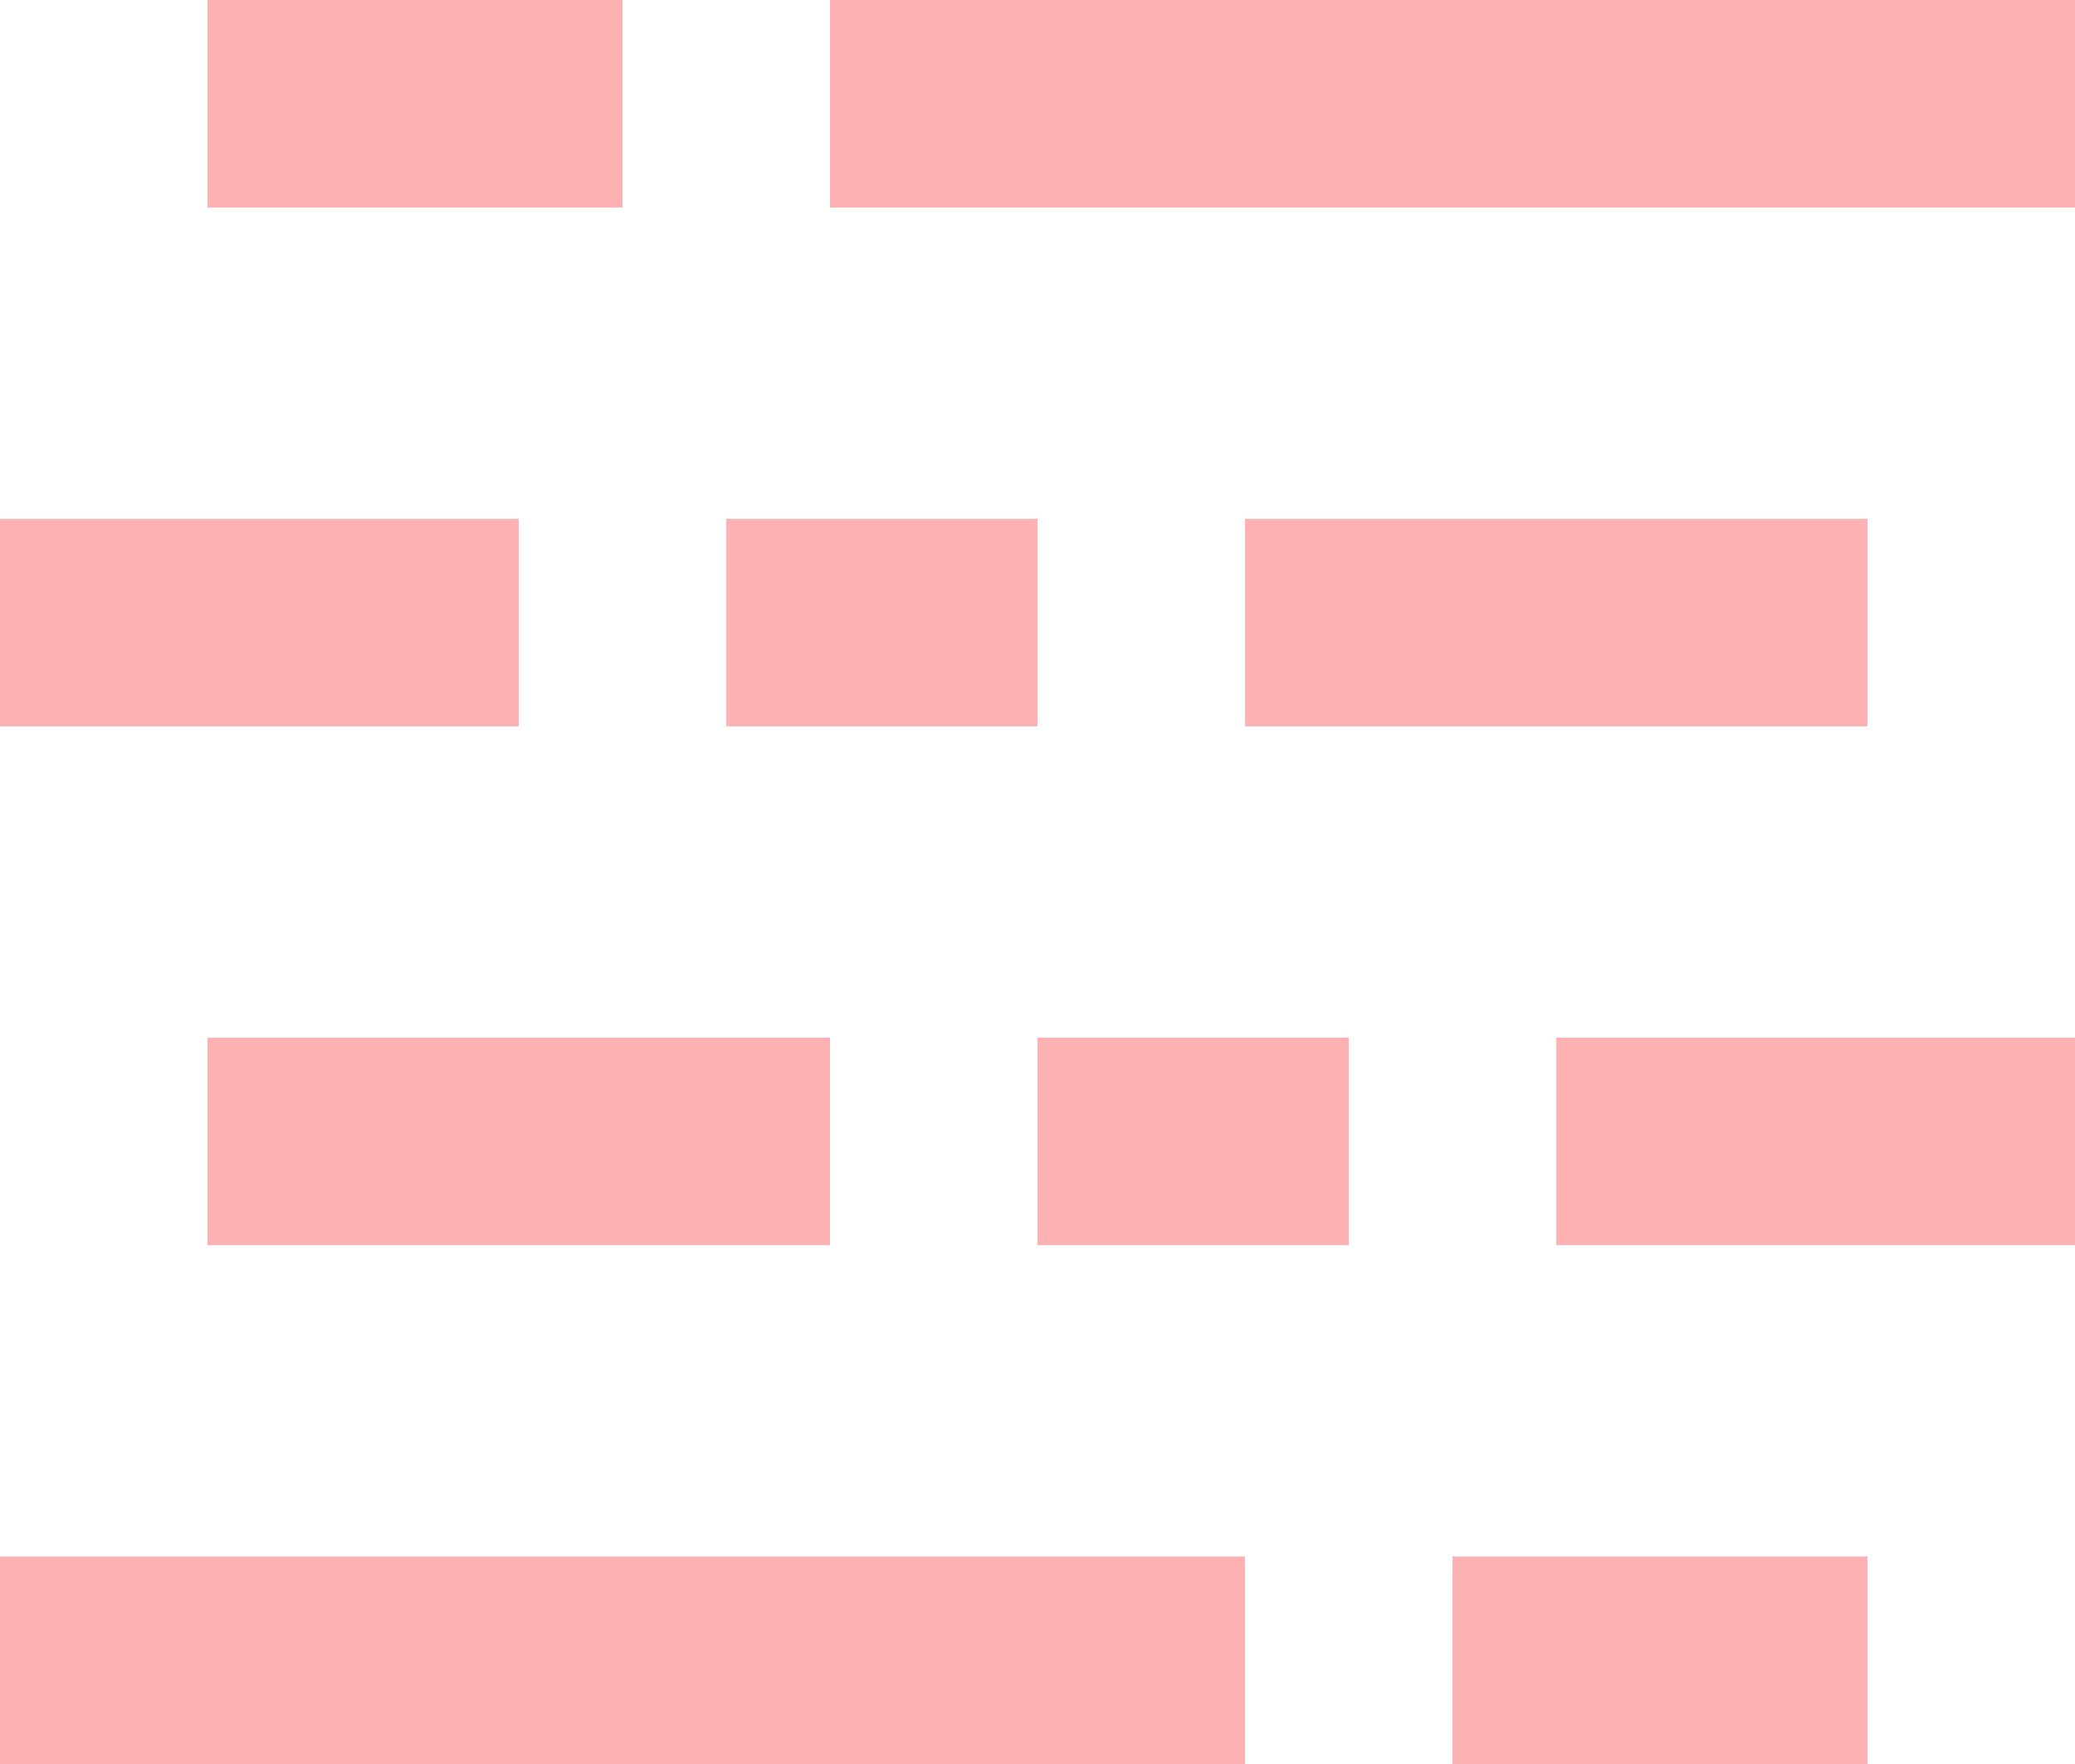 <?xml version="1.0" encoding="UTF-8"?>
<svg width="20px" height="17px" viewBox="0 0 20 17" version="1.1" xmlns="http://www.w3.org/2000/svg" xmlns:xlink="http://www.w3.org/1999/xlink">
    <!-- Generator: Sketch 52.6 (67491) - http://www.bohemiancoding.com/sketch -->
    <title>Shape</title>
    <desc>Created with Sketch.</desc>
    <g id="Page-1" stroke="none" stroke-width="1" fill="none" fill-rule="evenodd">
        <g id="Desktop-View-Copy-3" transform="translate(-791, -200)" fill="#FDB1B2" fill-rule="nonzero">
            <g id="17007333341618135482" transform="translate(789, 196)">
                <path d="M4,4 L8,4 L8,6 L4,6 L4,4 Z M16,19 L20,19 L20,21 L16,21 L16,19 Z M2,9 L7,9 L7,11 L2,11 L2,9 Z M9,9 L12,9 L12,11 L9,11 L9,9 Z M14,9 L20,9 L20,11 L14,11 L14,9 Z M4,14 L10,14 L10,16 L4,16 L4,14 Z M12,14 L15,14 L15,16 L12,16 L12,14 Z M17,14 L22,14 L22,16 L17,16 L17,14 Z M10,4 L22,4 L22,6 L10,6 L10,4 Z M2,19 L14,19 L14,21 L2,21 L2,19 Z" id="Shape"></path>
            </g>
        </g>
    </g>
</svg>